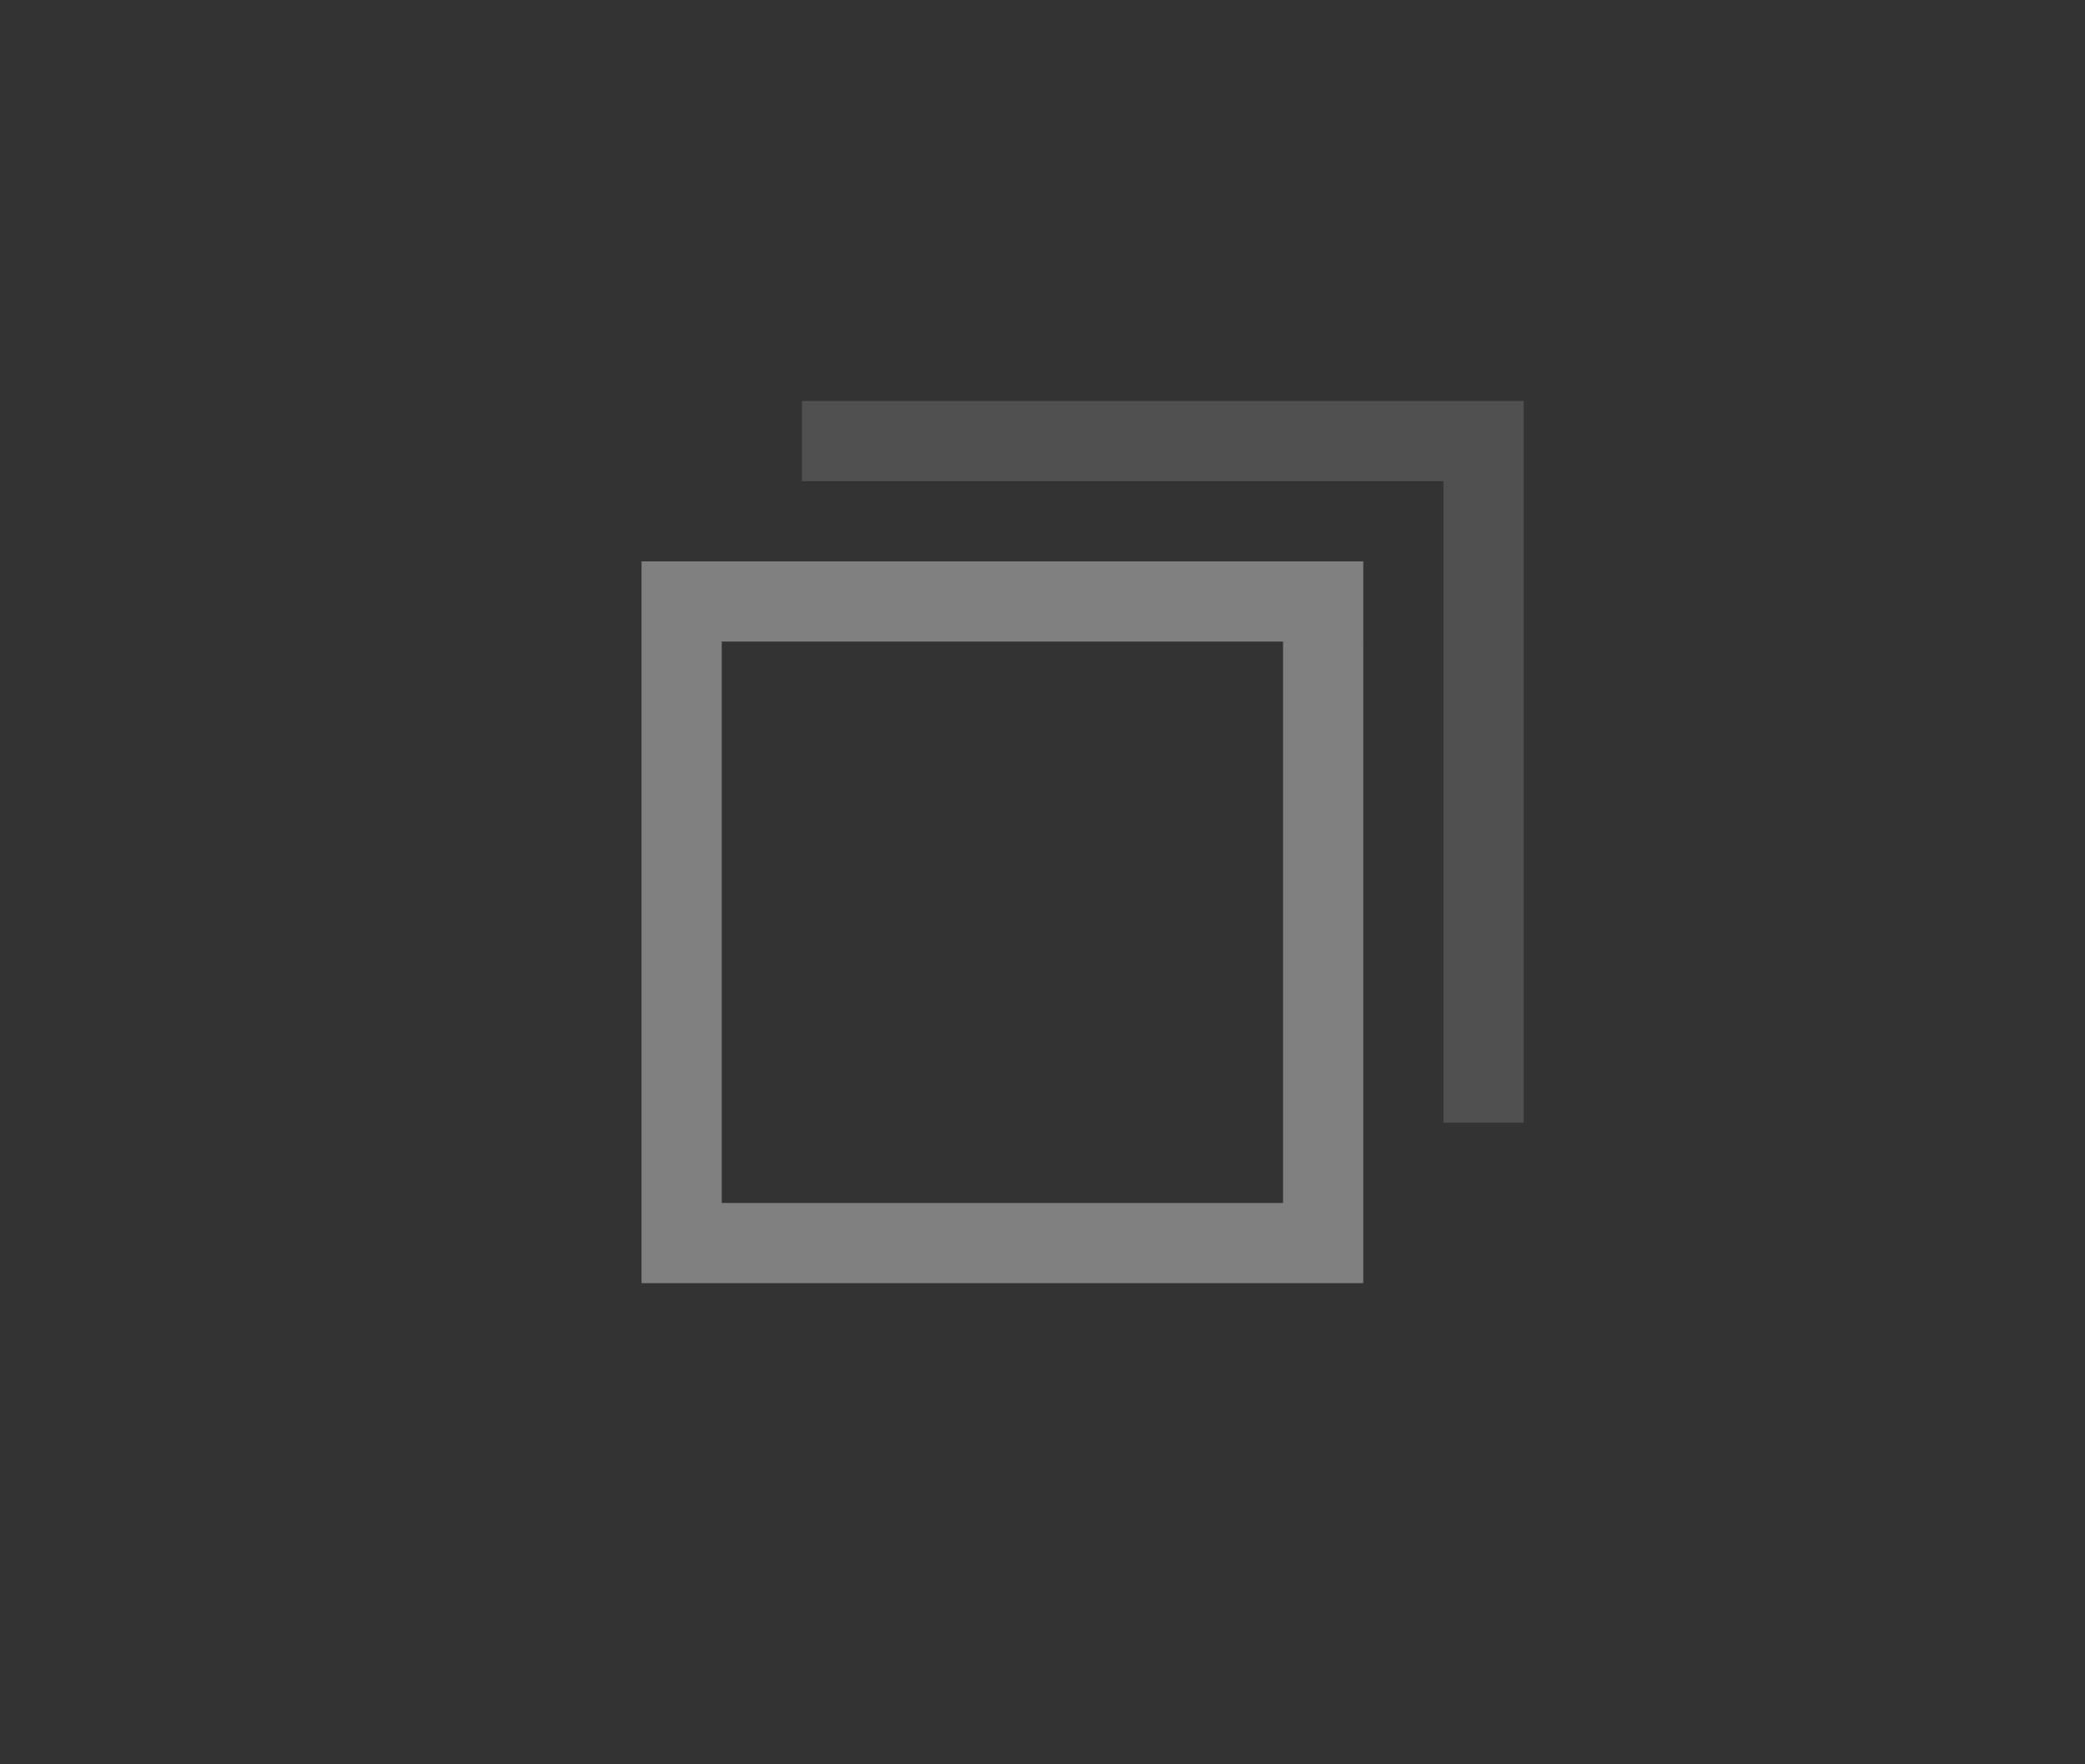<?xml version="1.0" encoding="UTF-8" standalone="no"?>
<svg xmlns:dc="http://purl.org/dc/elements/1.1/" xmlns:cc="http://creativecommons.org/ns#" xmlns:rdf="http://www.w3.org/1999/02/22-rdf-syntax-ns#" xmlns:svg="http://www.w3.org/2000/svg" xmlns="http://www.w3.org/2000/svg" xmlns:sodipodi="http://sodipodi.sourceforge.net/DTD/sodipodi-0.dtd" xmlns:inkscape="http://www.inkscape.org/namespaces/inkscape" width="26" height="22" version="1.1" id="svg27" sodipodi:docname="restore.svg" inkscape:version="0.92.5 (2060ec1f9f, 2020-04-08)">
    <rect width="100%" height="100%" fill="#333333" stroke="none"/>
    <defs id="defs31"/>
    <sodipodi:namedview pagecolor="#ffffff" bordercolor="#666666" borderopacity="1" objecttolerance="10" gridtolerance="10" guidetolerance="10" inkscape:pageopacity="0" inkscape:pageshadow="2" inkscape:window-width="1302" inkscape:window-height="740" id="namedview29" showgrid="true" inkscape:zoom="30.341309" inkscape:cx="116.21823" inkscape:cy="10.622575" inkscape:window-x="64" inkscape:window-y="0" inkscape:window-maximized="1" inkscape:current-layer="active-center">
        <inkscape:grid type="xygrid" id="grid843"/>
    </sodipodi:namedview>
    <g id="active-center" style="opacity:1" transform="translate(104)">
        <path d="M 0,0 H 26 V 22 H 0 Z" style="opacity:0;fill:#e5e5e5" id="path2" inkscape:connector-curvature="0"/>
        <path style="font-weight:400;font-family:sans-serif;overflow:visible;fill:#dcdcdc" d="m 8,7 v 9 h 9 V 7 Z m 1,1 h 7 v 7 H 9 Z" font-weight="400" overflow="visible" id="path4" inkscape:connector-curvature="0" sodipodi:nodetypes="cccccccccc"/>
        <path style="fill:#808080;stroke:none;stroke-width:1px;stroke-linecap:butt;stroke-linejoin:miter;stroke-opacity:1;fill-opacity:1" d="M 10,6 V 5 h 9 v 9 H 18 V 6 Z" id="path836" inkscape:connector-curvature="0"/>
    </g>
    <g id="hover-center" style="opacity:1" transform="translate(78)">
        <path d="M 0,0 H 26 V 22 H 0 Z" style="opacity:0.5;fill:#e5e5e5" id="path7" inkscape:connector-curvature="0"/>
        <path style="font-weight:400;font-family:sans-serif;overflow:visible;fill:#fcfcfc" d="m 8,7 v 9 h 9 V 7 Z m 1,1 h 7 v 7 H 9 Z" font-weight="400" overflow="visible" id="path10" inkscape:connector-curvature="0" sodipodi:nodetypes="cccccccccc"/>
        <path style="fill:#cccccc;stroke:none;stroke-width:1px;stroke-linecap:butt;stroke-linejoin:miter;stroke-opacity:1;fill-opacity:1" d="M 10,6 V 5 h 9 v 9 H 18 V 6 Z" id="path836" inkscape:connector-curvature="0"/>
    </g>
    <g id="pressed-center" style="opacity:1" transform="translate(52)">
        <path d="M 0,0 H 26 V 22 H 0 Z" style="opacity:0.5;fill:#e5e5e5" id="path12" inkscape:connector-curvature="0"/>
        <path style="font-weight:400;font-family:sans-serif;overflow:visible;fill:#dcdcdc" d="m 8,7 v 9 h 9 V 7 Z m 1,1 h 7 v 7 H 9 Z" font-weight="400" overflow="visible" id="path14" inkscape:connector-curvature="0" sodipodi:nodetypes="cccccccccc"/>
        <path style="fill:#808080;stroke:none;stroke-width:1px;stroke-linecap:butt;stroke-linejoin:miter;stroke-opacity:1;fill-opacity:1" d="M 10,6 V 5 h 9 v 9 H 18 V 6 Z" id="path836" inkscape:connector-curvature="0"/>
    </g>
    <g id="inactive-center" style="opacity:1" transform="translate(26)">
        <path d="M 0,0 H 26 V 22 H 0 Z" style="opacity:0;fill:#e5e5e5" id="path17" inkscape:connector-curvature="0"/>
        <path style="font-weight:400;font-family:sans-serif;overflow:visible;fill:#808080" d="m 8,7 v 9 h 9 V 7 Z m 1,1 h 7 v 7 H 9 Z" font-weight="400" overflow="visible" id="path18" inkscape:connector-curvature="0" sodipodi:nodetypes="cccccccccc"/>
        <path style="fill:#505050;stroke:none;stroke-width:1px;stroke-linecap:butt;stroke-linejoin:miter;stroke-opacity:1;fill-opacity:1" d="M 10,6 V 5 h 9 v 9 H 18 V 6 Z" id="path836" inkscape:connector-curvature="0"/>
    </g>
    <g id="deactivated-center" style="opacity:1">
        <path d="M 0,0 H 26 V 22 H 0 Z" style="opacity:0;fill:#e5e5e5" id="path22" inkscape:connector-curvature="0"/>
        <path style="font-weight:400;font-family:sans-serif;overflow:visible;fill:#808080" d="m 8,7 v 9 h 9 V 7 Z m 1,1 h 7 v 7 H 9 Z" font-weight="400" overflow="visible" id="path23" inkscape:connector-curvature="0" sodipodi:nodetypes="cccccccccc"/>
        <path style="fill:#505050;stroke:none;stroke-width:1px;stroke-linecap:butt;stroke-linejoin:miter;stroke-opacity:1;fill-opacity:1" d="M 10,6 V 5 h 9 v 9 H 18 V 6 Z" id="path836" inkscape:connector-curvature="0"/>
    </g>
</svg>
